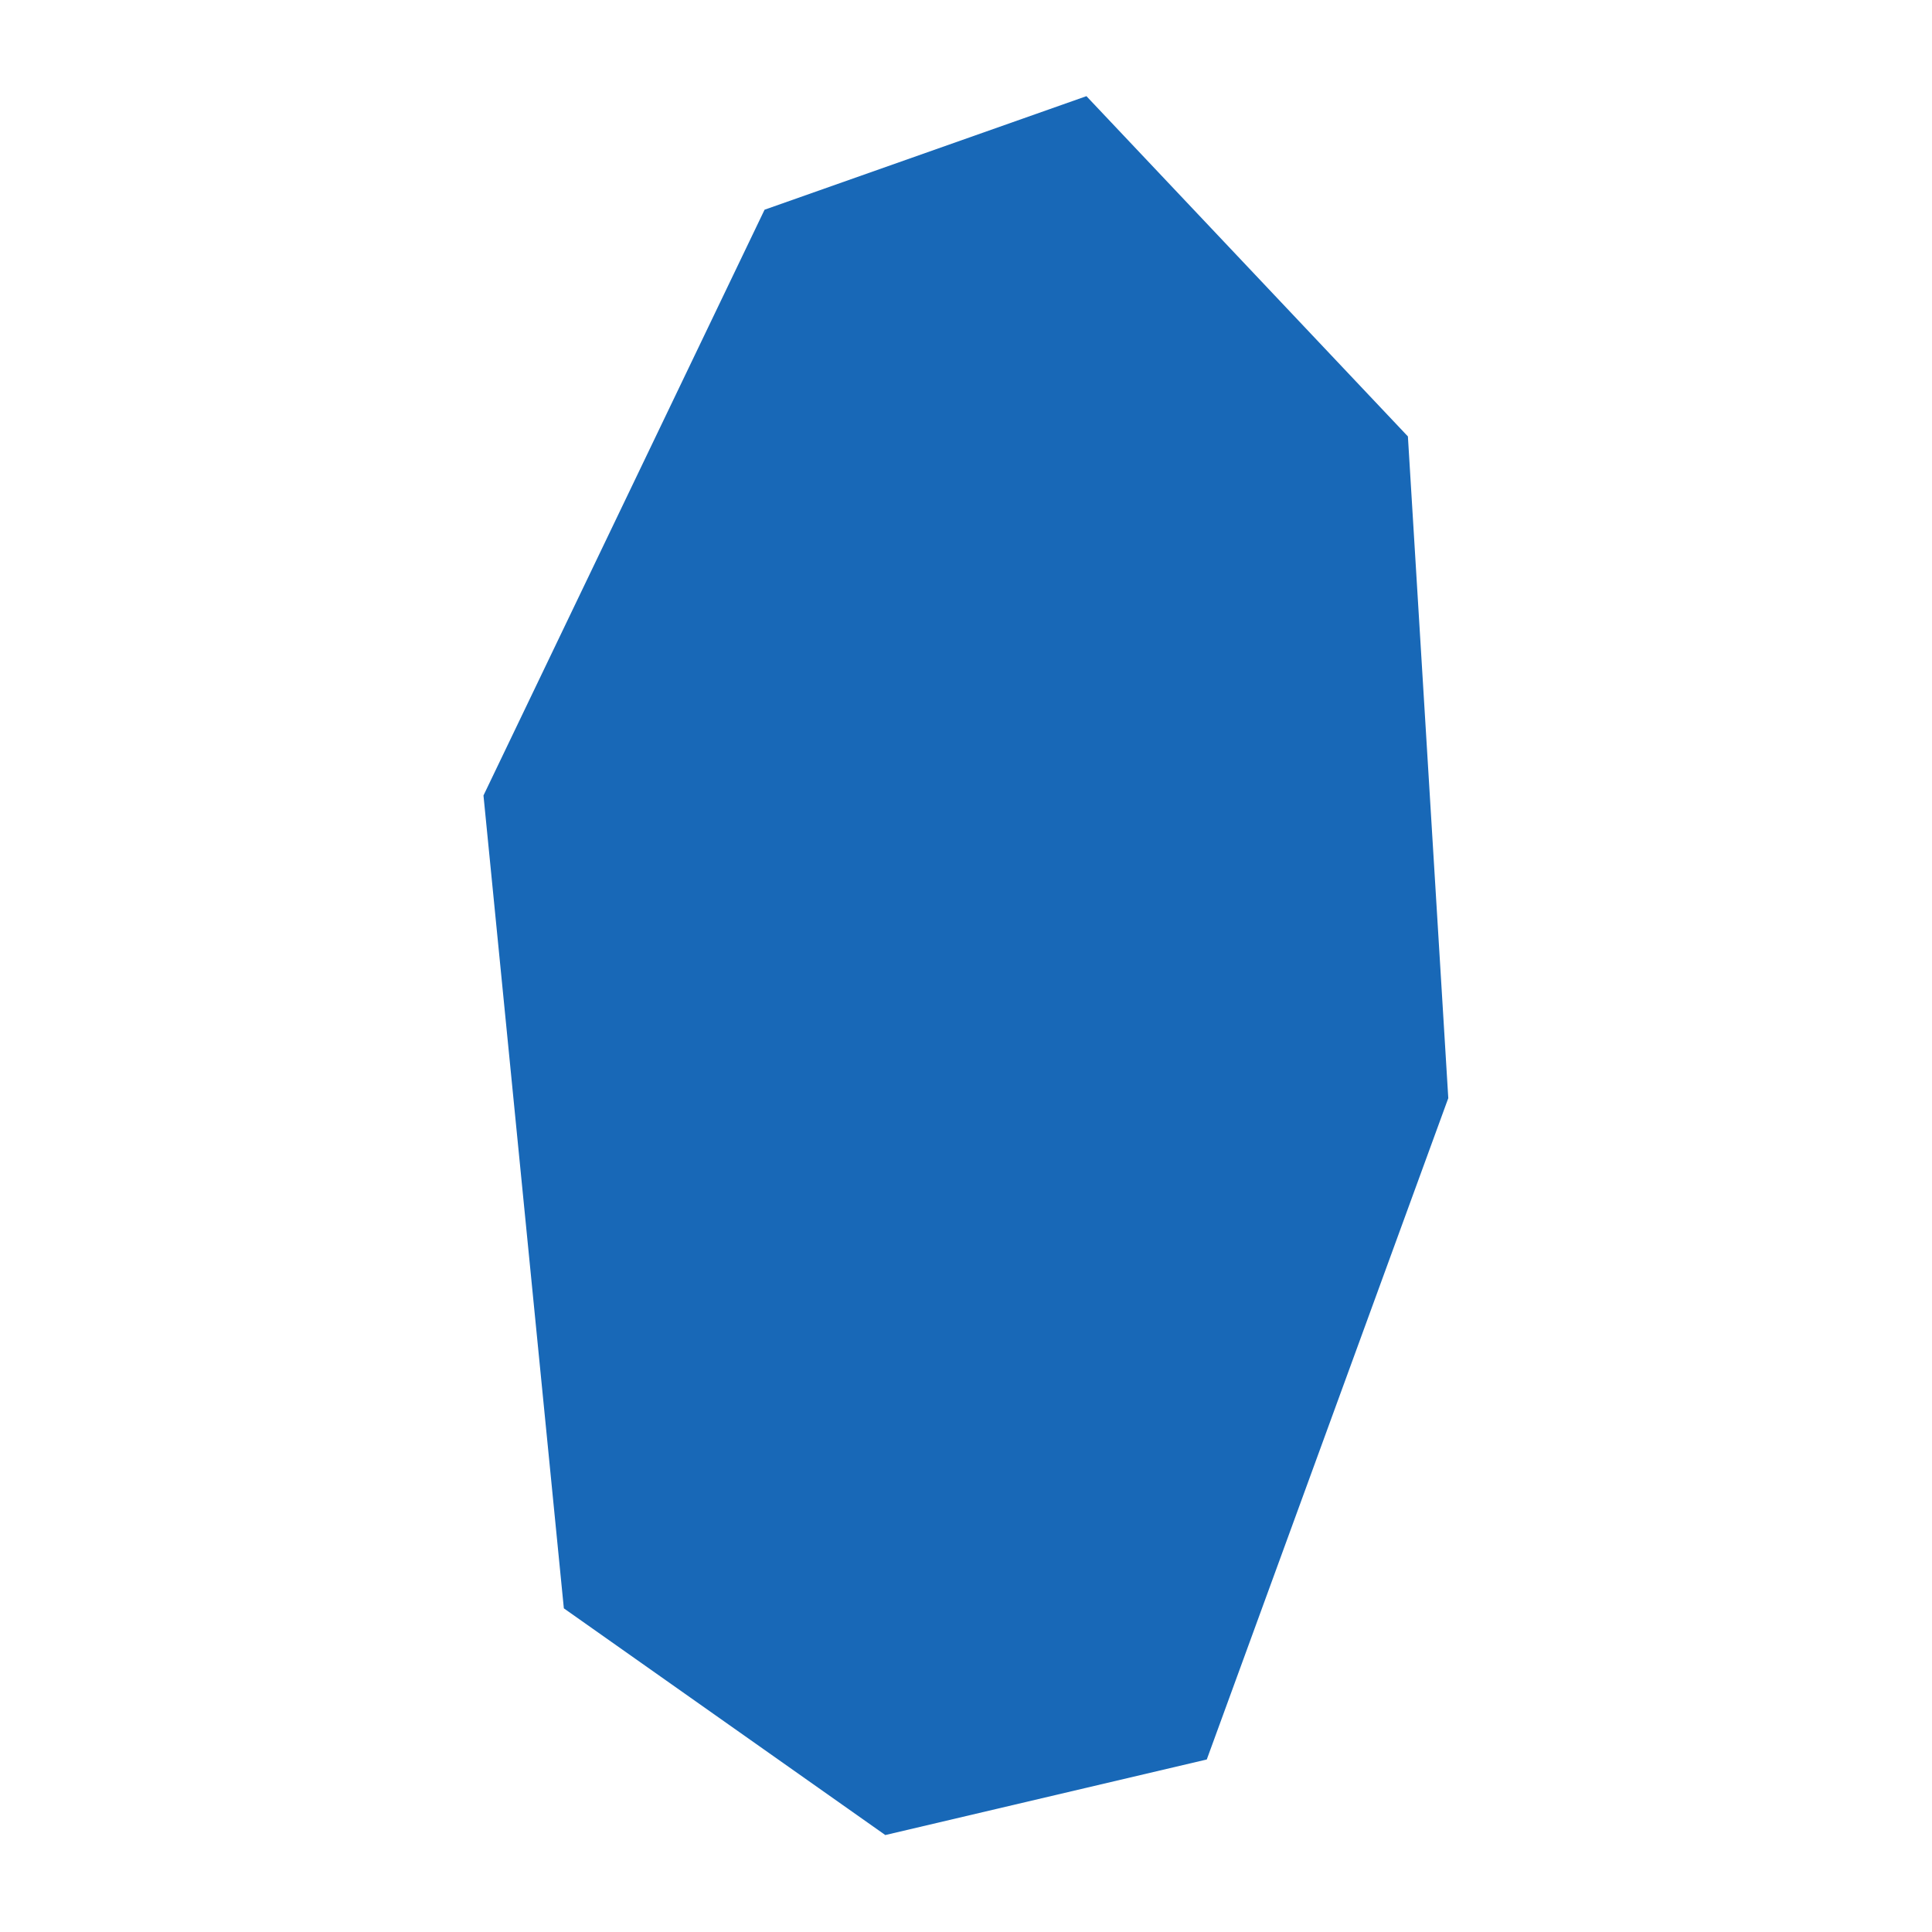 <?xml version="1.0" standalone="no"?>
<!DOCTYPE svg PUBLIC "-//W3C//DTD SVG 20010904//EN"
 "http://www.w3.org/TR/2001/REC-SVG-20010904/DTD/svg10.dtd">
<svg version="1.0" xmlns="http://www.w3.org/2000/svg" viewBox="0 0 1024 1024" preserveAspectRatio="xMidYMid meet" width="1024pt" height="1024pt">
 <g transform="translate(-138279.258,-121610.123)scale(211.921)" fill="#000000" stroke="none">
    <path
    d="M653.914,577.869L653.713,575.836L654.416,574.371L655.221,574.087L656.025,574.938L656.126,576.593L655.522,578.247L654.718,578.436Z"
    fill="#1868b7"
    />
  </g>
</svg>
